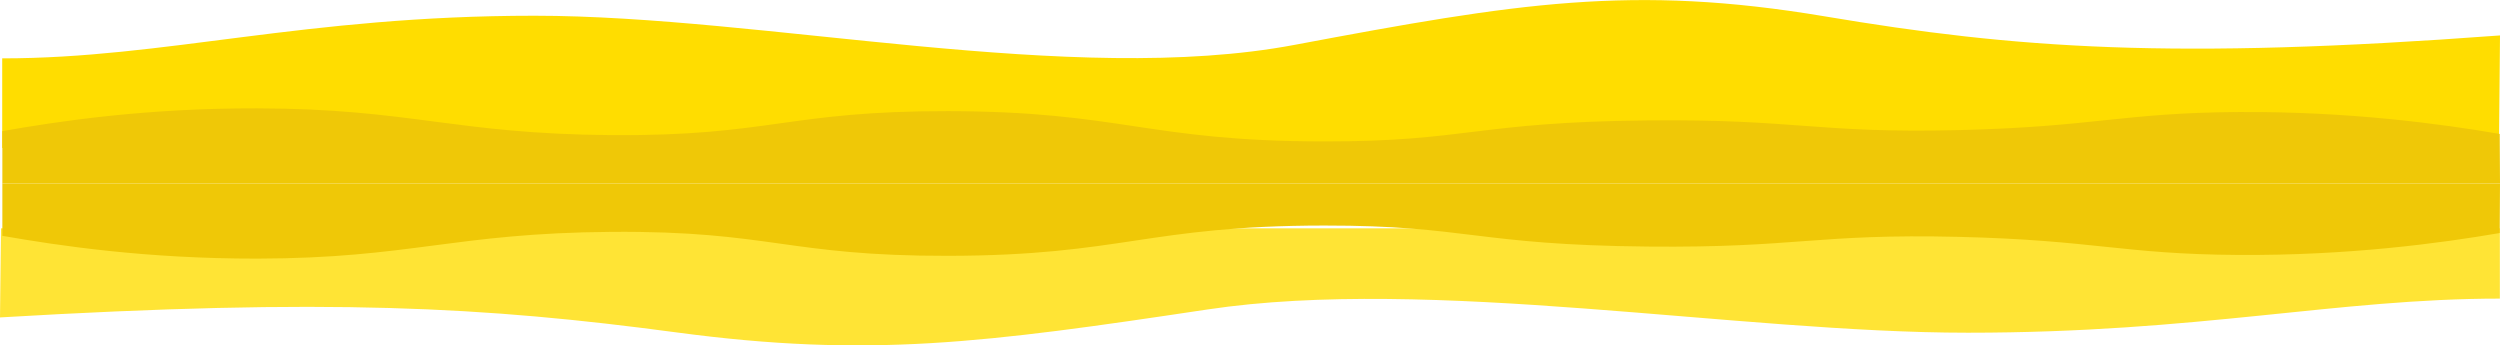 <?xml version="1.0" encoding="utf-8"?>
<!-- Generator: Adobe Illustrator 21.0.1, SVG Export Plug-In . SVG Version: 6.00 Build 0)  -->
<svg version="1.1" xmlns="http://www.w3.org/2000/svg" xmlns:xlink="http://www.w3.org/1999/xlink" x="0px" y="0px"
	 width="1700.4px" height="234.9px" viewBox="0 0 1700.4 234.9" style="enable-background:new 0 0 1700.4 234.9;"
	 xml:space="preserve">
<style type="text/css">
	.st0{display:none;}
	.st1{display:inline;}
	.st2{fill:#FFDD00;}
	.st3{opacity:0.79;fill:#FFDD00;}
	.st4{fill:#EFC807;}
	.st5{fill:#C9E4ED;}
	.st6{fill:#AFDBE6;}
	.st7{display:none;fill:#9ACDDF;}
	.st8{fill:#85C1D0;}
</style>
<g id="Layer_1" class="st0">
	<g id="Layer_1_1_" class="st1">
	</g>
	<g id="Layer_2" class="st1">
		<path class="st2" d="M143.3,1.6c172,76,396.1,93.6,709.4,0c252.1-90.3,452.1-97.8,571.6,0v247.3c-130.2-95.6-325.3-95.3-564.5,0
			c-240.8,91.4-479.4,92.4-716.5,0L143.3,1.6L143.3,1.6z"/>
	</g>
</g>
<g id="Layer_1_copy_2">
	<g id="Layer_1_4_">
	</g>
	<path class="st3" d="M0,215.9c223.4-13.2,329.3-7.3,460.2,10.2c130.9,17.5,209.2,7.2,361-15.6c151.8-22.8,360.2,15.8,517.2,15.8
		c157.1,0,251-23.2,361.9-23.2v-47.8H0.7L0,215.9z"/>
	<path class="st2" d="M1700.4,24.1c-223,16.6-328.8,9-459.4-13c-130.7-21.9-208.8-9.1-360.4,19.4C729,59.1,520.3,10.7,363.5,10.7
		c-156.8,0-251.1,29-362,29v60.9h1698.2L1700.4,24.1z"/>
	<path class="st4" d="M1700.2,91.1c-40.2-6.9-102.7-15.4-177.9-14.9c-78.8,0.5-97.7,10.1-190.1,12.3c-97,2.3-109.6-7.6-211.4-6.6
		c-117,1.1-122.7,14.4-220.2,14.3c-120.4-0.1-137.3-20.4-255.7-20.6c-109.3-0.2-120.9,17.1-229,16.3c-107.1-0.8-136.4-18-240.9-18.2
		C99.3,73.5,40,82.4,1.6,89.2v35.6h1698.8L1700.2,91.1z"/>
	<path class="st4" d="M1700.2,158.5c-40.2,6.9-102.7,15.4-177.9,14.9c-78.8-0.5-97.7-10.1-190.1-12.3c-97-2.3-109.6,7.6-211.4,6.6
		c-117-1.1-122.7-14.4-220.2-14.3c-120.4,0.1-137.3,20.4-255.7,20.6c-109.3,0.2-120.9-17.1-229-16.3c-107.1,0.8-136.4,18-240.9,18.2
		C99.3,176,40,167.1,1.6,160.4v-35.6h1698.8L1700.2,158.5z"/>
</g>
<g id="Layer_1_copy_3" class="st0">
	<g id="Layer_1_2_" class="st1">
	</g>
	<g class="st1">
		<g>
			<path class="st5" d="M210.8,343.7c177-19.2,260.9-10.6,364.6,14.8c103.7,25.3,165.7,10.5,286-22.6
				c120.3-33,285.3,22.9,409.8,22.9c124.4,0,198.9-33.6,286.7-33.6v-69.4H211.3L210.8,343.7z"/>
			<path class="st6" d="M211,293.3c31.9,13.6,81.5,30.3,141.2,29.3c62.5-1,77.6-20,150.9-24.3c77-4.5,87,15,167.7,13
				c92.9-2.2,97.3-28.4,174.7-28.2c95.5,0.2,109,40.1,202.9,40.5c86.7,0.3,95.9-33.6,181.8-32.1c85,1.6,107.7,35.5,190.6,35.9
				c60.1,0.3,106.6-17.3,137.1-30.5v-69.8h-1347L211,293.3z"/>
			<path class="st7" d="M210.1,260c64.5,21.2,121.4,27.9,167.3,24.4c65.4-5,76.4-28.3,138.5-30.3c71.6-2.3,95.4,27.3,165.6,25.1
				c70.1-2.2,79.7-32.8,145-34c72.3-1.4,92.9,35.5,169.9,36.2c79.9,0.7,107.9-38.7,184.4-36.2c57.1,1.9,112.9,30.7,173.6,38.7
				c47.1,6.1,76.3-3.1,203.6-42.3v-61H210.1V260z"/>
			<path class="st8" d="M210.4,191.2c46-29.5,114.1-63,191.1-59.8c79.9,3.3,96.7,42.9,182.7,48.2c106.5,6.5,138.5-50.7,242.9-44.8
				c100.1,5.6,120.3,46.3,201.3,41.5c82.1-4.8,95.6-49,170.2-49.6c71.5-0.6,92.2,40,171.7,46.5c45.6,3.7,106.4,4.8,187.1-48.4v103.4
				H210.9L210.4,191.2z"/>
		</g>
	</g>
</g>
<g id="Layer_1_copy">
</g>
</svg>
